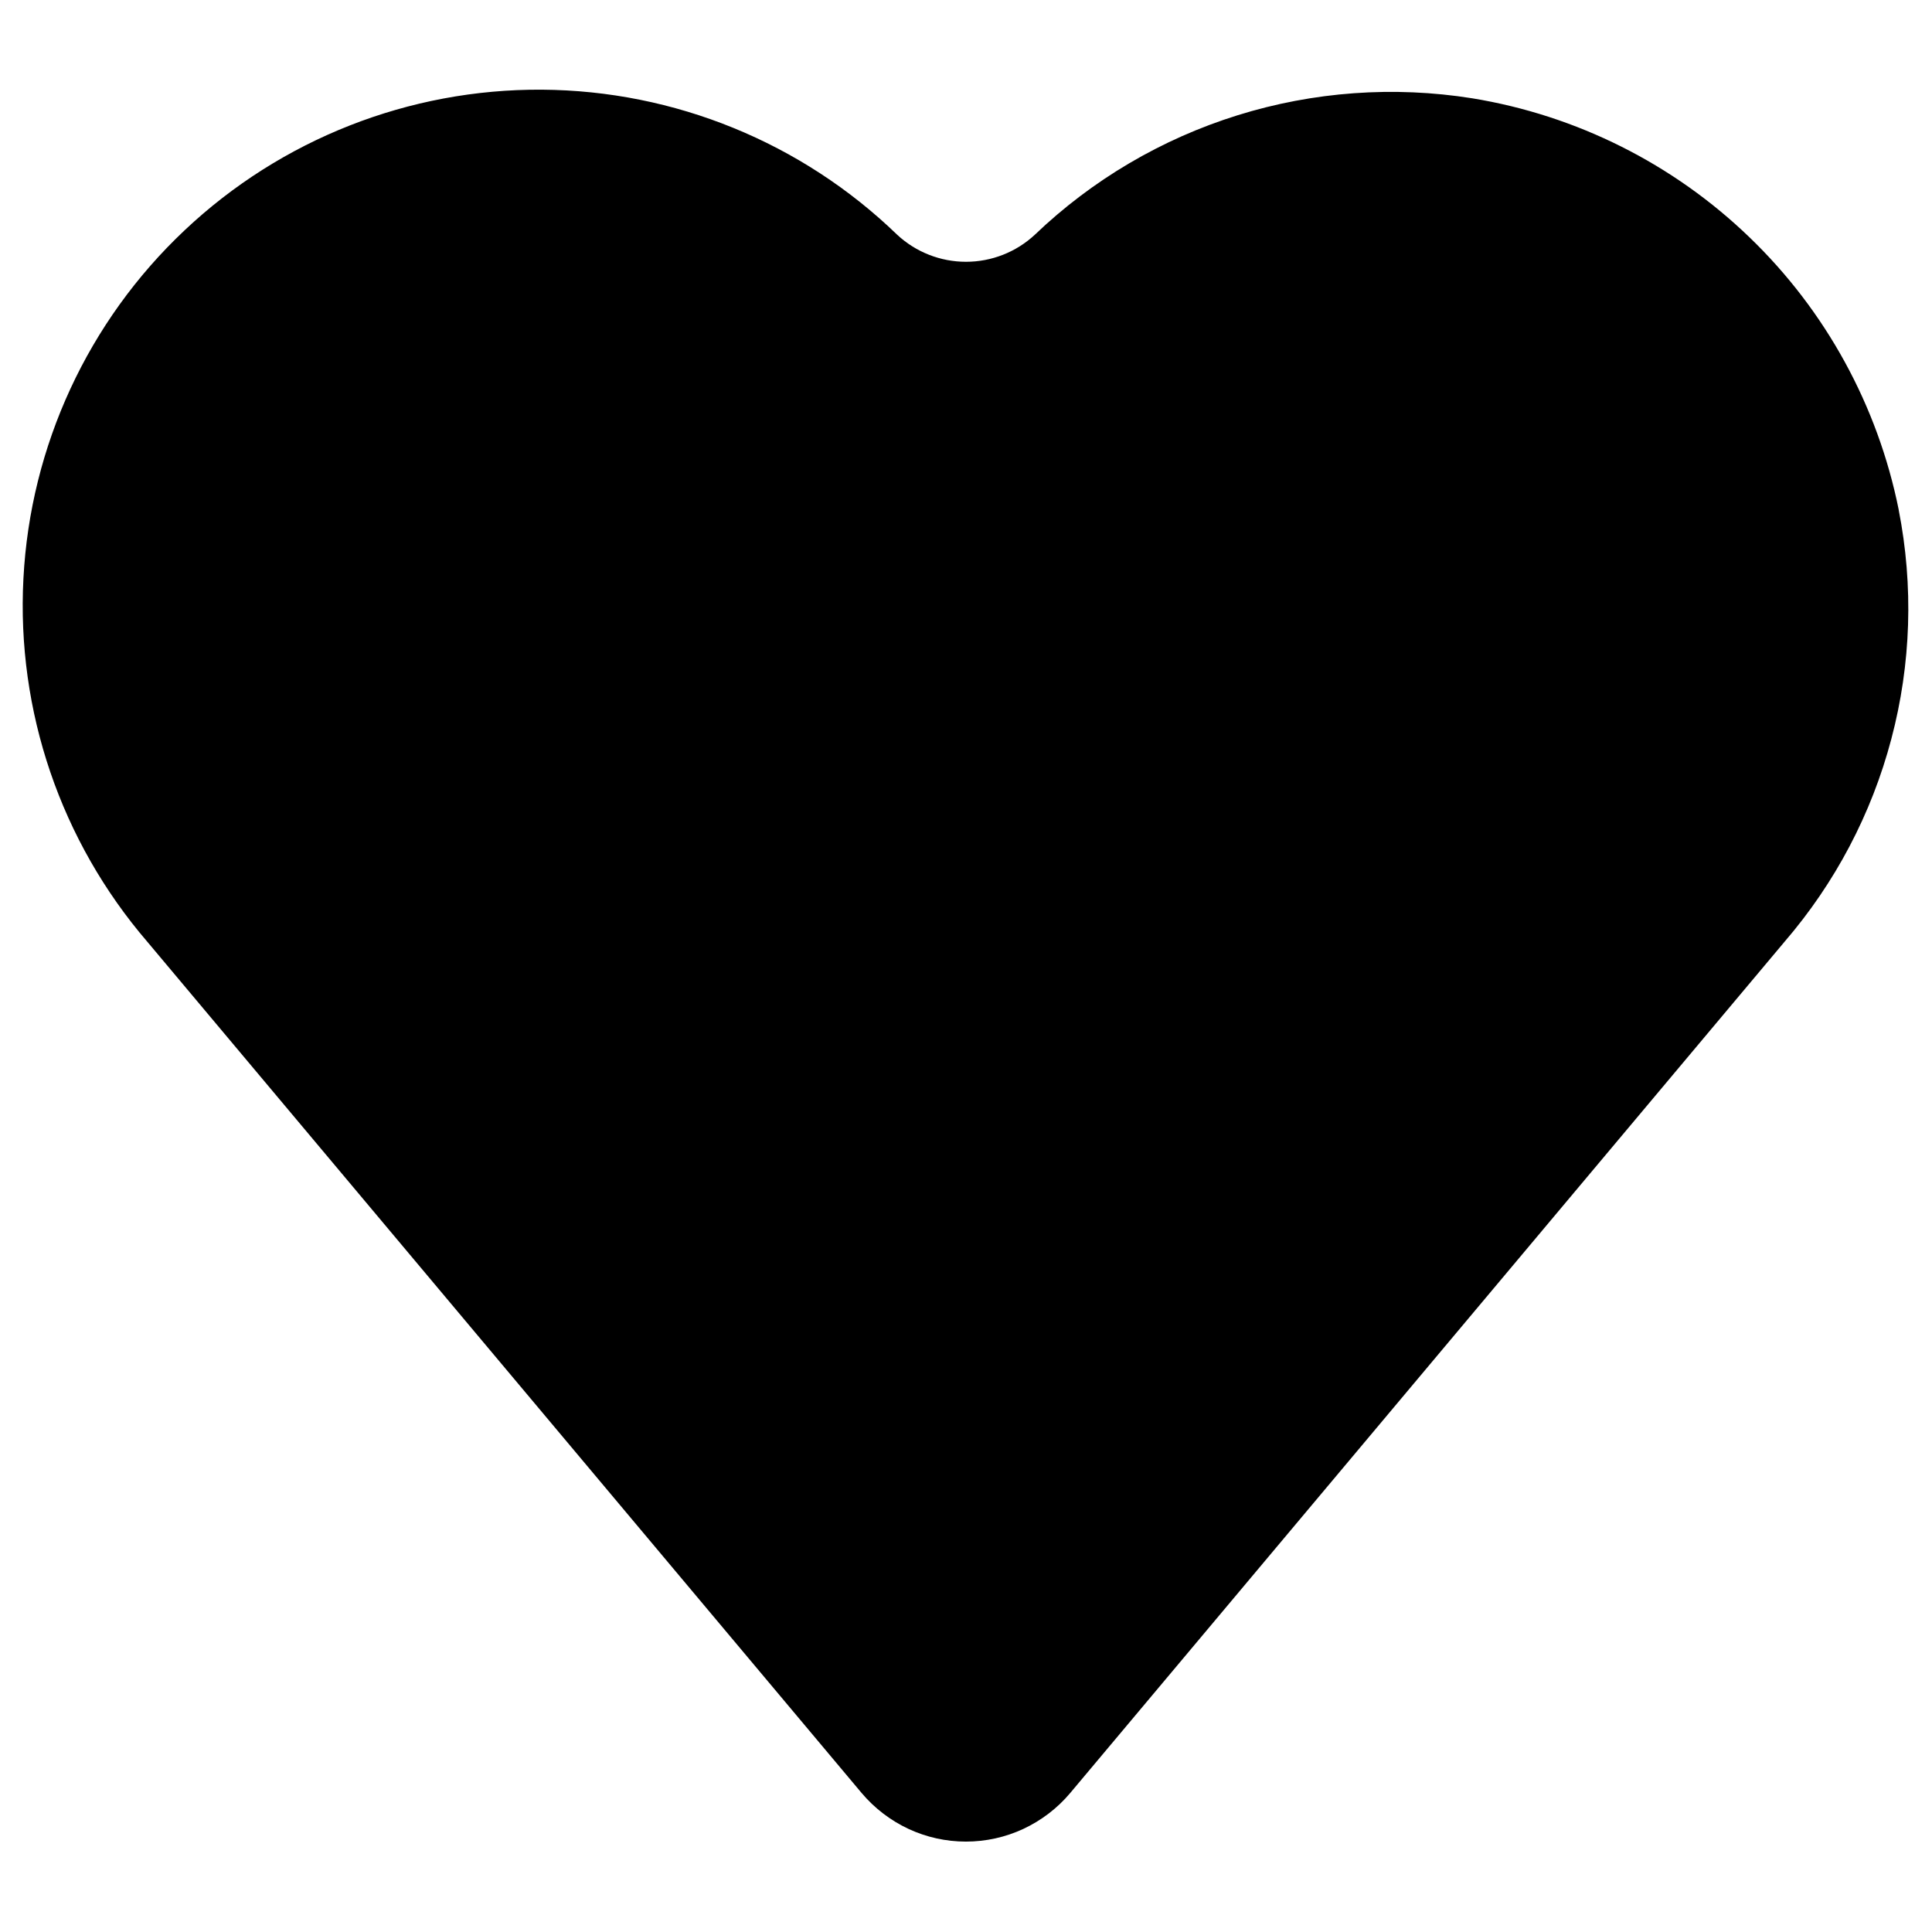 <svg width="24" height="24" viewBox="0 0 24 24"  xmlns="http://www.w3.org/2000/svg">
<path d="M23.586 6.33C23.326 5.041 22.681 3.861 21.734 2.949C20.788 2.036 19.585 1.433 18.288 1.221C17.313 1.066 16.315 1.138 15.373 1.432C14.43 1.726 13.568 2.234 12.855 2.916C12.623 3.132 12.317 3.252 12 3.252C11.683 3.252 11.377 3.132 11.145 2.916C9.96 1.77 8.379 1.125 6.731 1.114C5.082 1.104 3.493 1.729 2.294 2.86C1.094 3.99 0.377 5.54 0.291 7.186C0.204 8.832 0.755 10.448 1.83 11.699L10.704 22.274C10.863 22.462 11.061 22.614 11.285 22.719C11.508 22.823 11.752 22.877 11.999 22.877C12.246 22.877 12.49 22.823 12.713 22.719C12.937 22.614 13.136 22.462 13.294 22.274L22.168 11.699C22.796 10.97 23.25 10.109 23.495 9.179C23.741 8.25 23.772 7.276 23.586 6.333V6.33Z" />
</svg>
